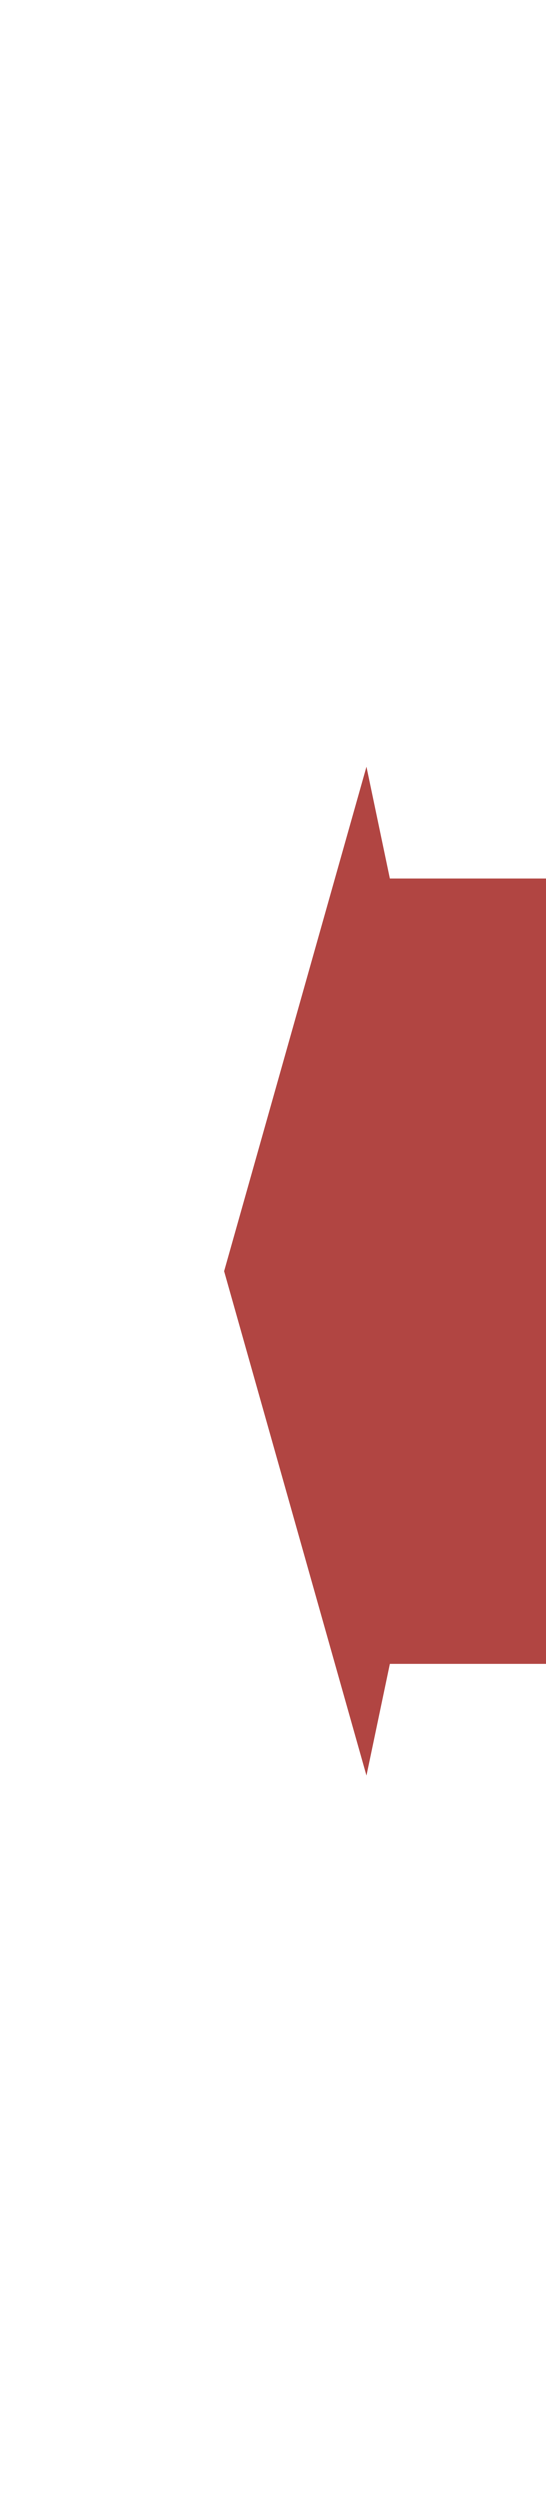 <?xml version="1.0" encoding="UTF-8" standalone="no"?>
<!-- Created with Inkscape (http://www.inkscape.org/) -->

<svg
   xmlns:dc="http://purl.org/dc/elements/1.1/"
   xmlns:cc="http://creativecommons.org/ns#"
   xmlns:rdf="http://www.w3.org/1999/02/22-rdf-syntax-ns#"
   xmlns:svg="http://www.w3.org/2000/svg"
   xmlns="http://www.w3.org/2000/svg"
   xmlns:sodipodi="http://sodipodi.sourceforge.net/DTD/sodipodi-0.dtd"
   xmlns:inkscape="http://www.inkscape.org/namespaces/inkscape"
   version="1.1"
   width="140"
   height="640"
   id="svg4058"
   inkscape:version="0.48.4 r9939"
   sodipodi:docname="arrow-left3.svg">
  <sodipodi:namedview
     pagecolor="#ffffff"
     bordercolor="#666666"
     borderopacity="1"
     objecttolerance="10"
     gridtolerance="10"
     guidetolerance="10"
     inkscape:pageopacity="0"
     inkscape:pageshadow="2"
     inkscape:window-width="1680"
     inkscape:window-height="995"
     id="namedview8"
     showgrid="false"
     inkscape:zoom="1.475"
     inkscape:cx="139.0423"
     inkscape:cy="369.50076"
     inkscape:window-x="0"
     inkscape:window-y="27"
     inkscape:window-maximized="1"
     inkscape:current-layer="layer1"
     showguides="true"
     inkscape:guide-bbox="true">
    <sodipodi:guide
       orientation="0,1"
       position="168.267,282.843"
       id="guide3025" />
    <sodipodi:guide
       orientation="0.707,0.707"
       position="250.847,315.932"
       id="guide3027" />
    <sodipodi:guide
       orientation="0,1"
       position="51.056,355.711"
       id="guide2989" />
  </sodipodi:namedview>
  <defs
     id="defs4060">
    <inkscape:path-effect
       effect="spiro"
       id="path-effect4025" />
  </defs>
  <g
     transform="translate(-315.847,-206.938)"
     id="layer1"
     style="fill:#ffd42a">
    <path
       style="color:#000000;fill:#b14542;fill-opacity:1;stroke:none;stroke-width:6.25;marker:none;visibility:visible;display:inline;overflow:visible;enable-background:accumulate"
       d="m 409.812,403.222 6,28.625 40.875,0 0,201.062 -40.875,0 -6,28.594 -36.5,-129.125 z"
       id="rect9187"
       inkscape:connector-curvature="0"
       sodipodi:nodetypes="cccccccc"
       inkscape:export-filename="/home/ludi/wrk/osp.work.medor/longform/static/img/longform-meta.png"
       inkscape:export-xdpi="30.641693"
       inkscape:export-ydpi="30.641693" />
  </g>
</svg>
